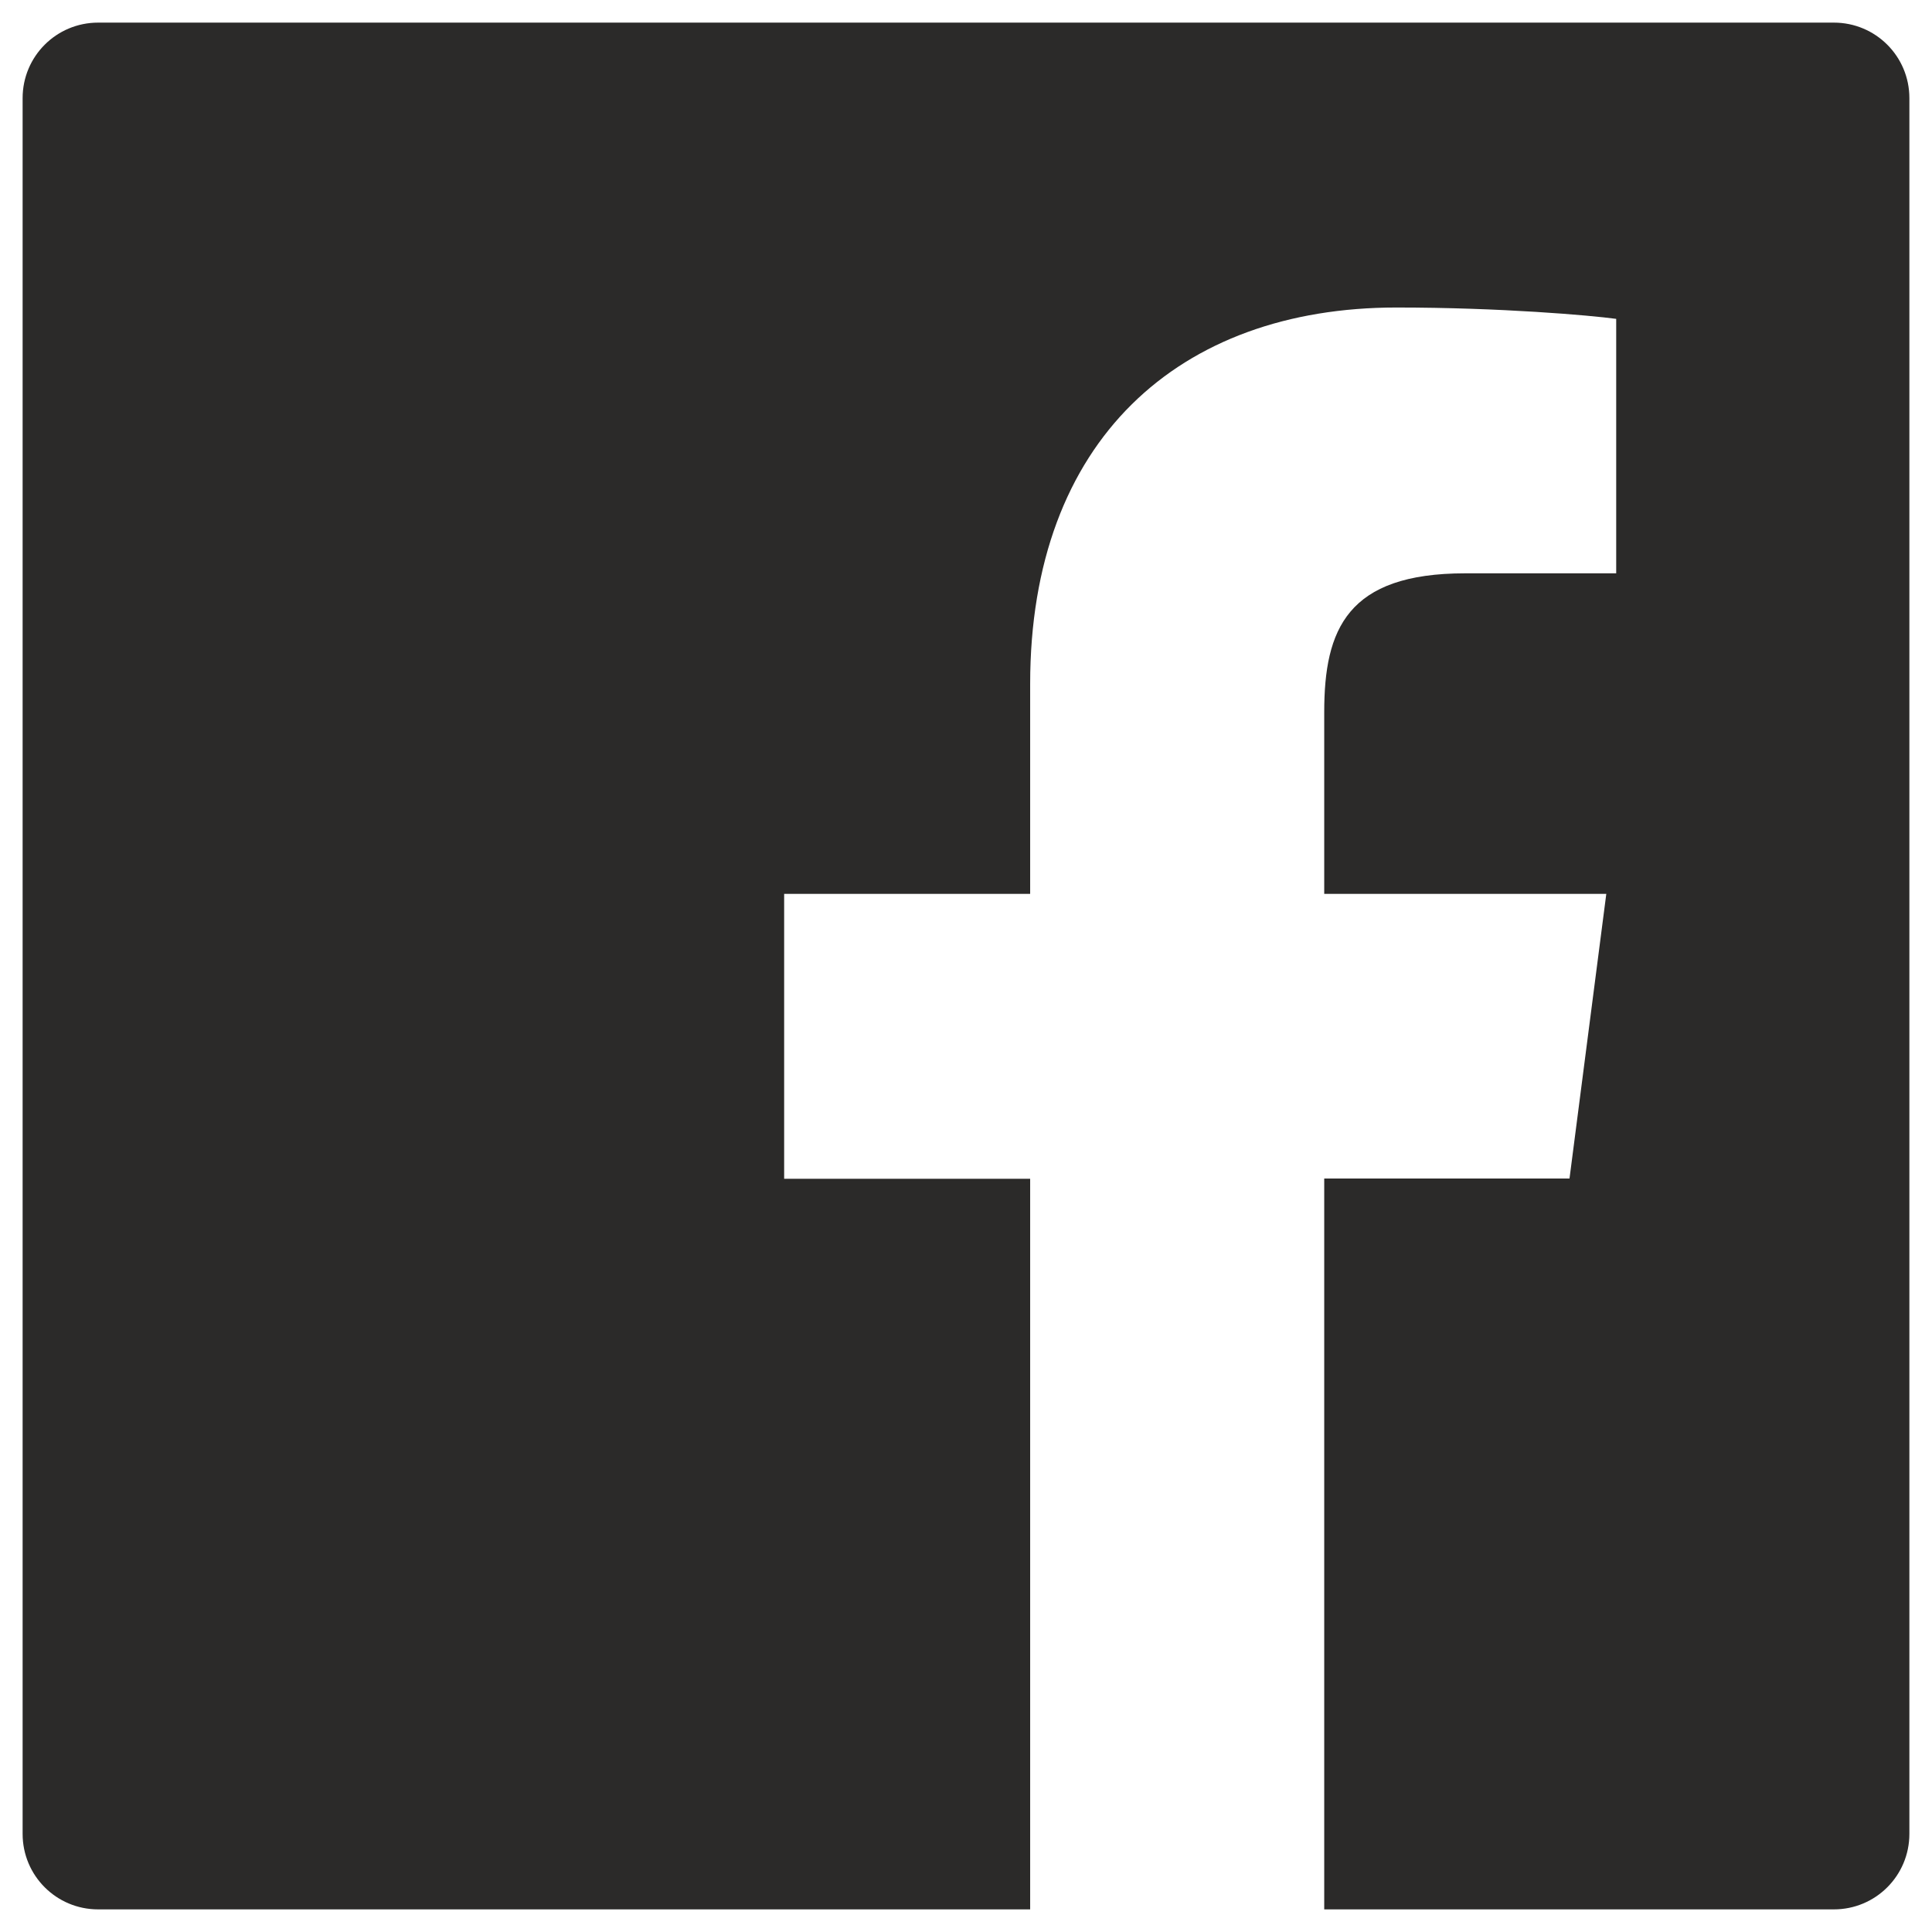 <svg width="24" height="24" viewBox="0 0 24 24" fill="none" xmlns="http://www.w3.org/2000/svg">
<path d="M22.781 0.281H1.219C0.7 0.281 0.281 0.7 0.281 1.219V22.781C0.281 23.3 0.7 23.719 1.219 23.719H22.781C23.3 23.719 23.719 23.3 23.719 22.781V1.219C23.719 0.7 23.3 0.281 22.781 0.281ZM20.074 7.122H18.202C16.734 7.122 16.45 7.819 16.45 8.845V11.104H19.954L19.497 14.64H16.45V23.719H12.797V14.643H9.741V11.104H12.797V8.496C12.797 5.47 14.646 3.82 17.347 3.82C18.642 3.82 19.752 3.917 20.077 3.961V7.122H20.074Z" fill="#2B2A29"/>
</svg>
